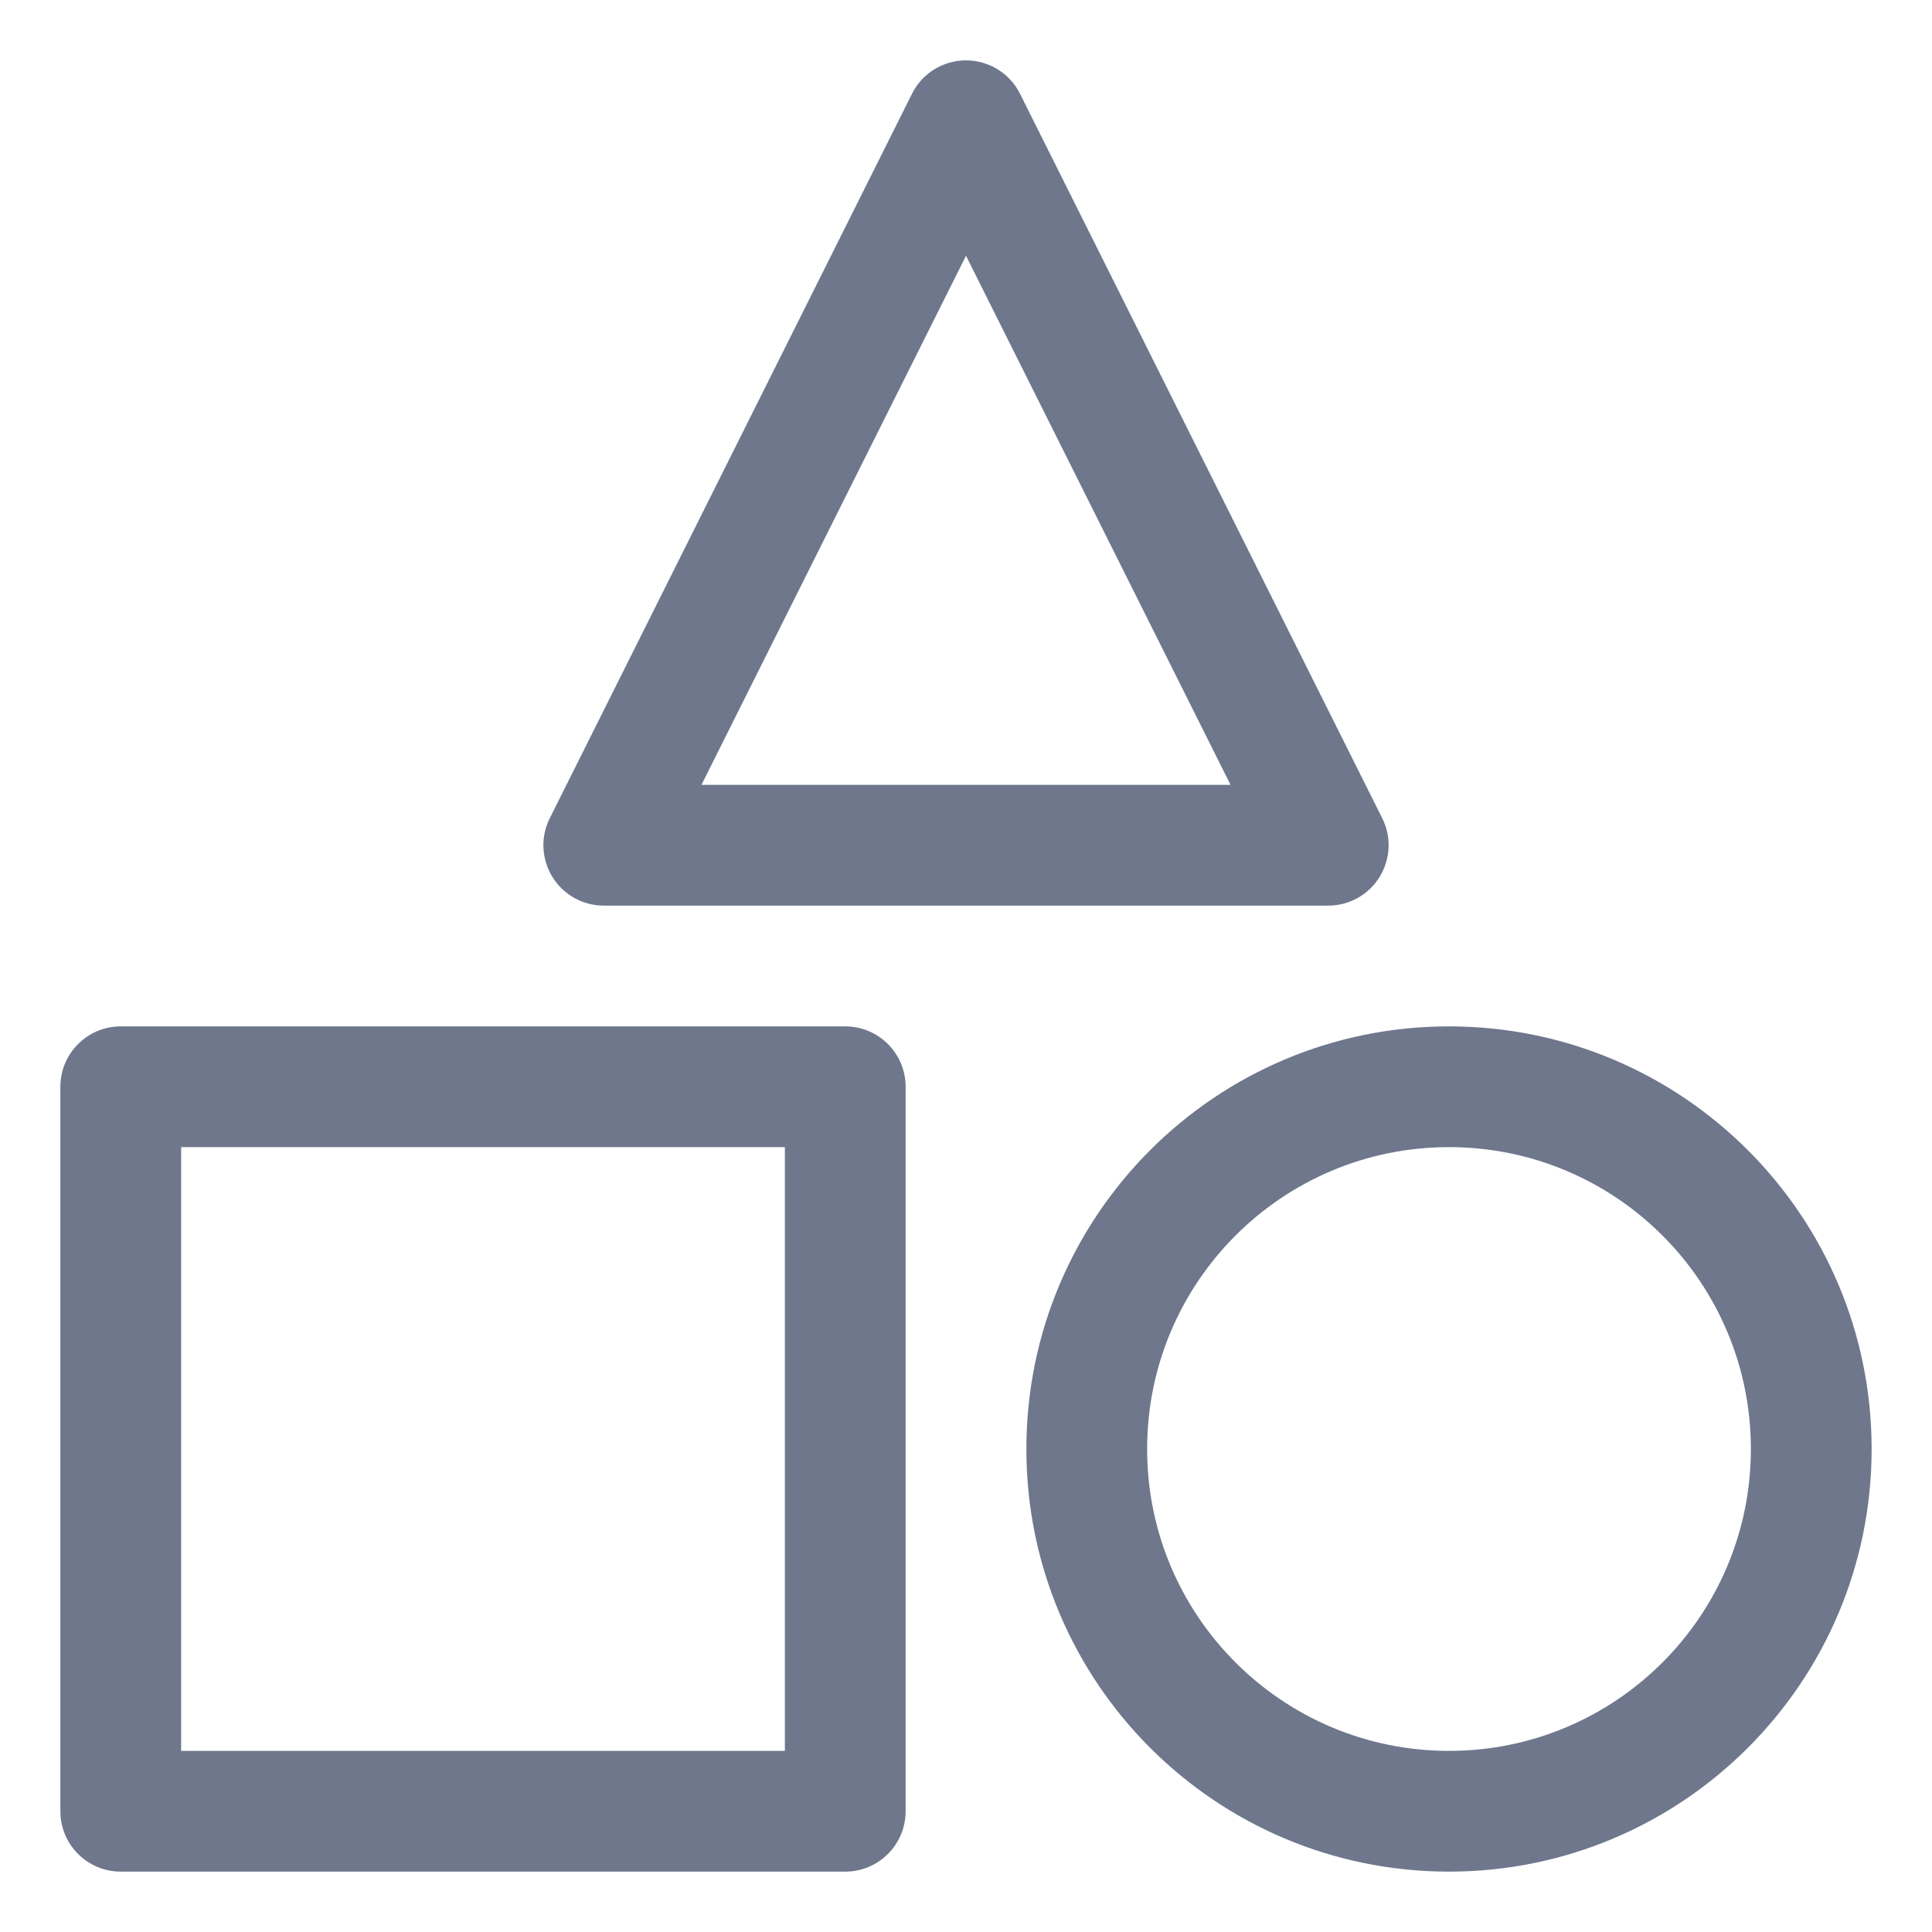 <svg width="16" height="16" viewBox="0 0 16 16" fill="none" xmlns="http://www.w3.org/2000/svg">
<g clip-path="url(#clip0_430_11603)">
<path fill-rule="evenodd" clip-rule="evenodd" d="M8 0.5C8.189 0.5 8.363 0.607 8.447 0.776L11.447 6.776C11.525 6.931 11.516 7.115 11.425 7.263C11.334 7.41 11.173 7.5 11 7.5H5C4.827 7.5 4.666 7.41 4.575 7.263C4.484 7.115 4.475 6.931 4.553 6.776L7.553 0.776C7.637 0.607 7.811 0.5 8 0.5ZM10.191 6.5L8 2.118L5.809 6.5H10.191ZM0.5 9C0.5 8.724 0.724 8.5 1 8.5H7C7.276 8.5 7.5 8.724 7.5 9V15C7.5 15.276 7.276 15.5 7 15.5H1C0.724 15.5 0.5 15.276 0.5 15V9ZM1.5 9.5V14.5H6.5V9.5H1.5ZM9.5 12C9.5 10.619 10.619 9.5 12 9.5C13.381 9.5 14.5 10.619 14.5 12C14.5 13.381 13.381 14.5 12 14.5C10.619 14.5 9.5 13.381 9.5 12ZM12 8.5C10.067 8.5 8.5 10.067 8.5 12C8.5 13.933 10.067 15.5 12 15.5C13.933 15.5 15.5 13.933 15.5 12C15.5 10.067 13.933 8.5 12 8.5Z" fill="#6E778C"/>
</g>
<defs>
<clipPath id="clip0_430_11603">
<rect width="16" height="16" fill="white"/>
</clipPath>
</defs>
</svg>
